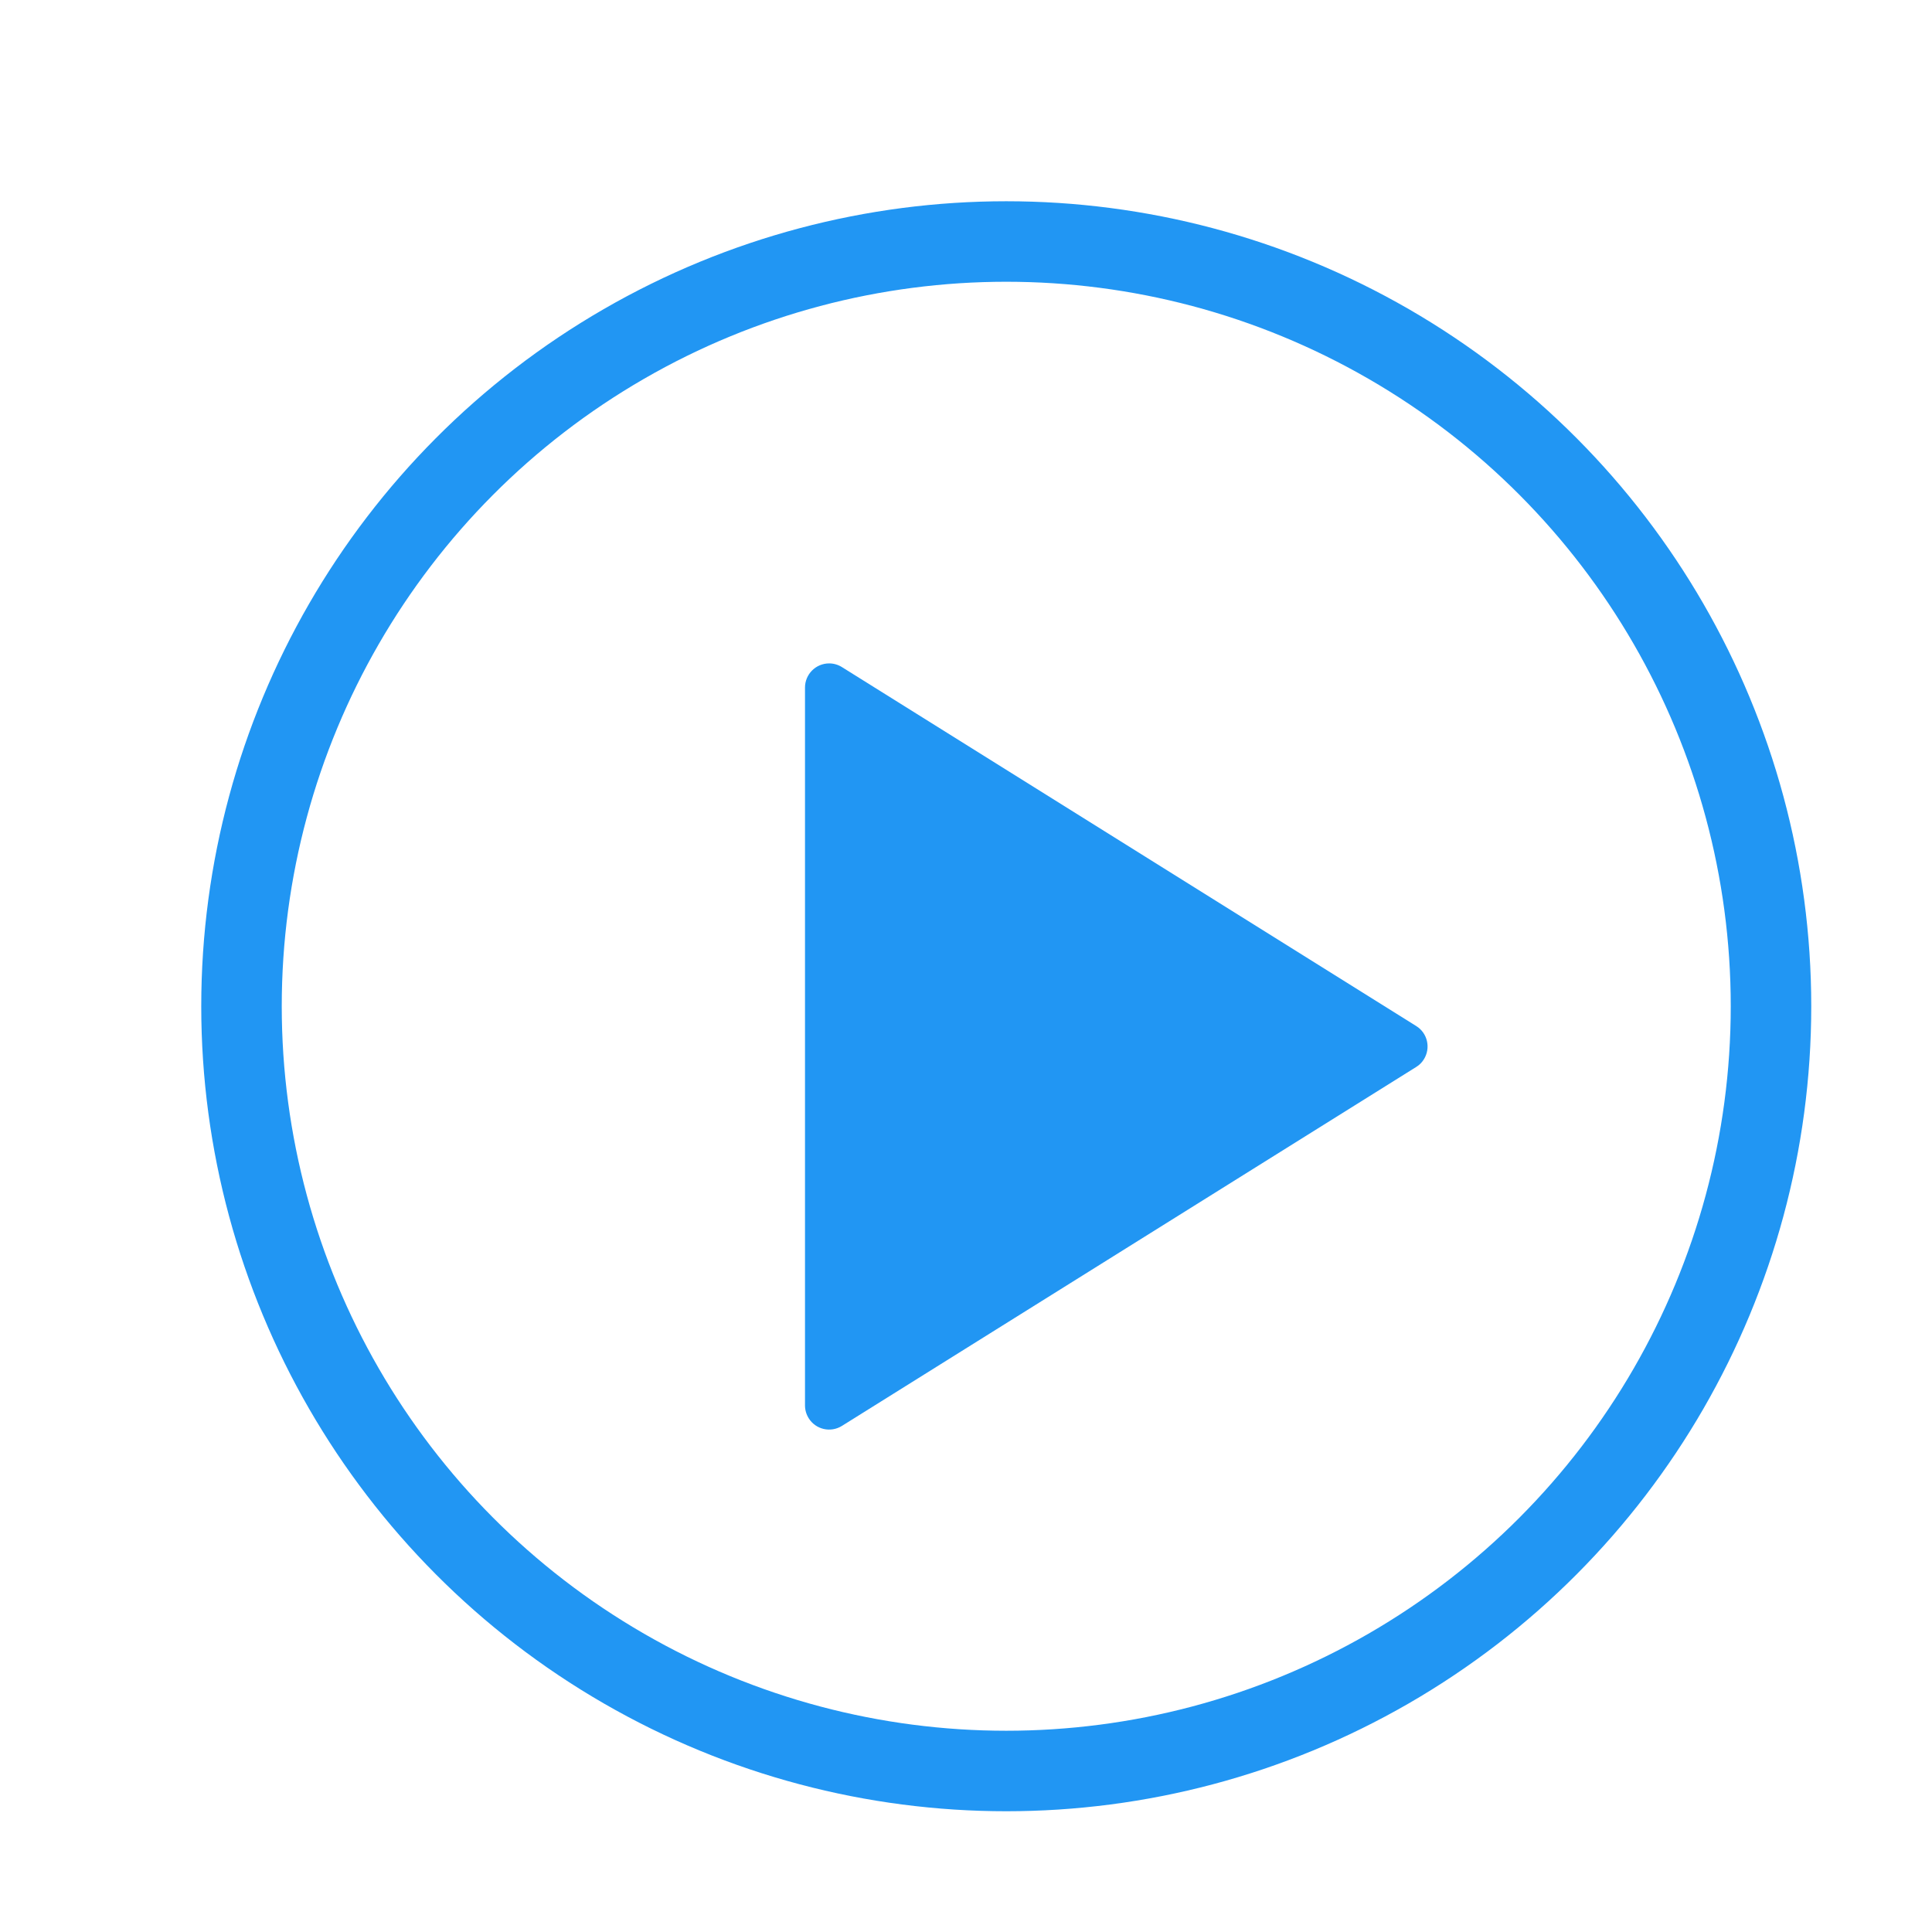 <?xml version="1.0" encoding="UTF-8"?>
<svg width="24px" height="24px" viewBox="0 0 24 24" version="1.1" xmlns="http://www.w3.org/2000/svg" xmlns:xlink="http://www.w3.org/1999/xlink">
    <rect x="0" y="0" width="24" height="24" fill="#333333" stroke="none"/>
    <!-- Generator: Sketch 55.2 (78181) - https://sketchapp.com -->
    <title>mdpi/Group 5</title>
    <desc>Created with Sketch.</desc>
    <defs>
        <rect id="path-1" x="0" y="0" width="24" height="24"></rect>
    </defs>
    <g id="RLP-Mweb" stroke="none" stroke-width="1" fill="none" fill-rule="evenodd">
        <g id="Lead-created" transform="translate(-117, -672)">
            <g id="buttons/secondary/M/ghost" transform="translate(16, 664)">
                <g id="Group-6" transform="translate(101, 8)">
                    <g id="Group-7">
                        <g id="Group-5">
                            <mask id="mask-2" fill="white">
                                <use xlink:href="#path-1"></use>
                            </mask>
                            <use id="Mask" fill="#FFFFFF" xlink:href="#path-1"></use>
                            <g mask="url(#mask-2)">
                                <g transform="translate(3, 3)">
                                    <circle id="Oval" stroke="#2196F3" stroke-width="1" fill="none" cx="9.5" cy="9.5" r="9.5"></circle>
                                    <path d="M11.254,6.407 L15.713,13.541 C15.801,13.682 15.758,13.867 15.618,13.954 C15.57,13.984 15.515,14 15.459,14 L6.541,14 C6.376,14 6.241,13.866 6.241,13.7 C6.241,13.644 6.257,13.589 6.287,13.541 L10.746,6.407 C10.833,6.267 11.018,6.224 11.159,6.312 C11.198,6.336 11.23,6.368 11.254,6.407 Z" id="Triangle" stroke="none" fill="#2196F3" fill-rule="evenodd" transform="translate(11, 10) rotate(90) translate(-11, -10) "></path>
                                </g>
                            </g>
                        </g>
                    </g>
                </g>
            </g>
        </g>
    </g>
</svg>